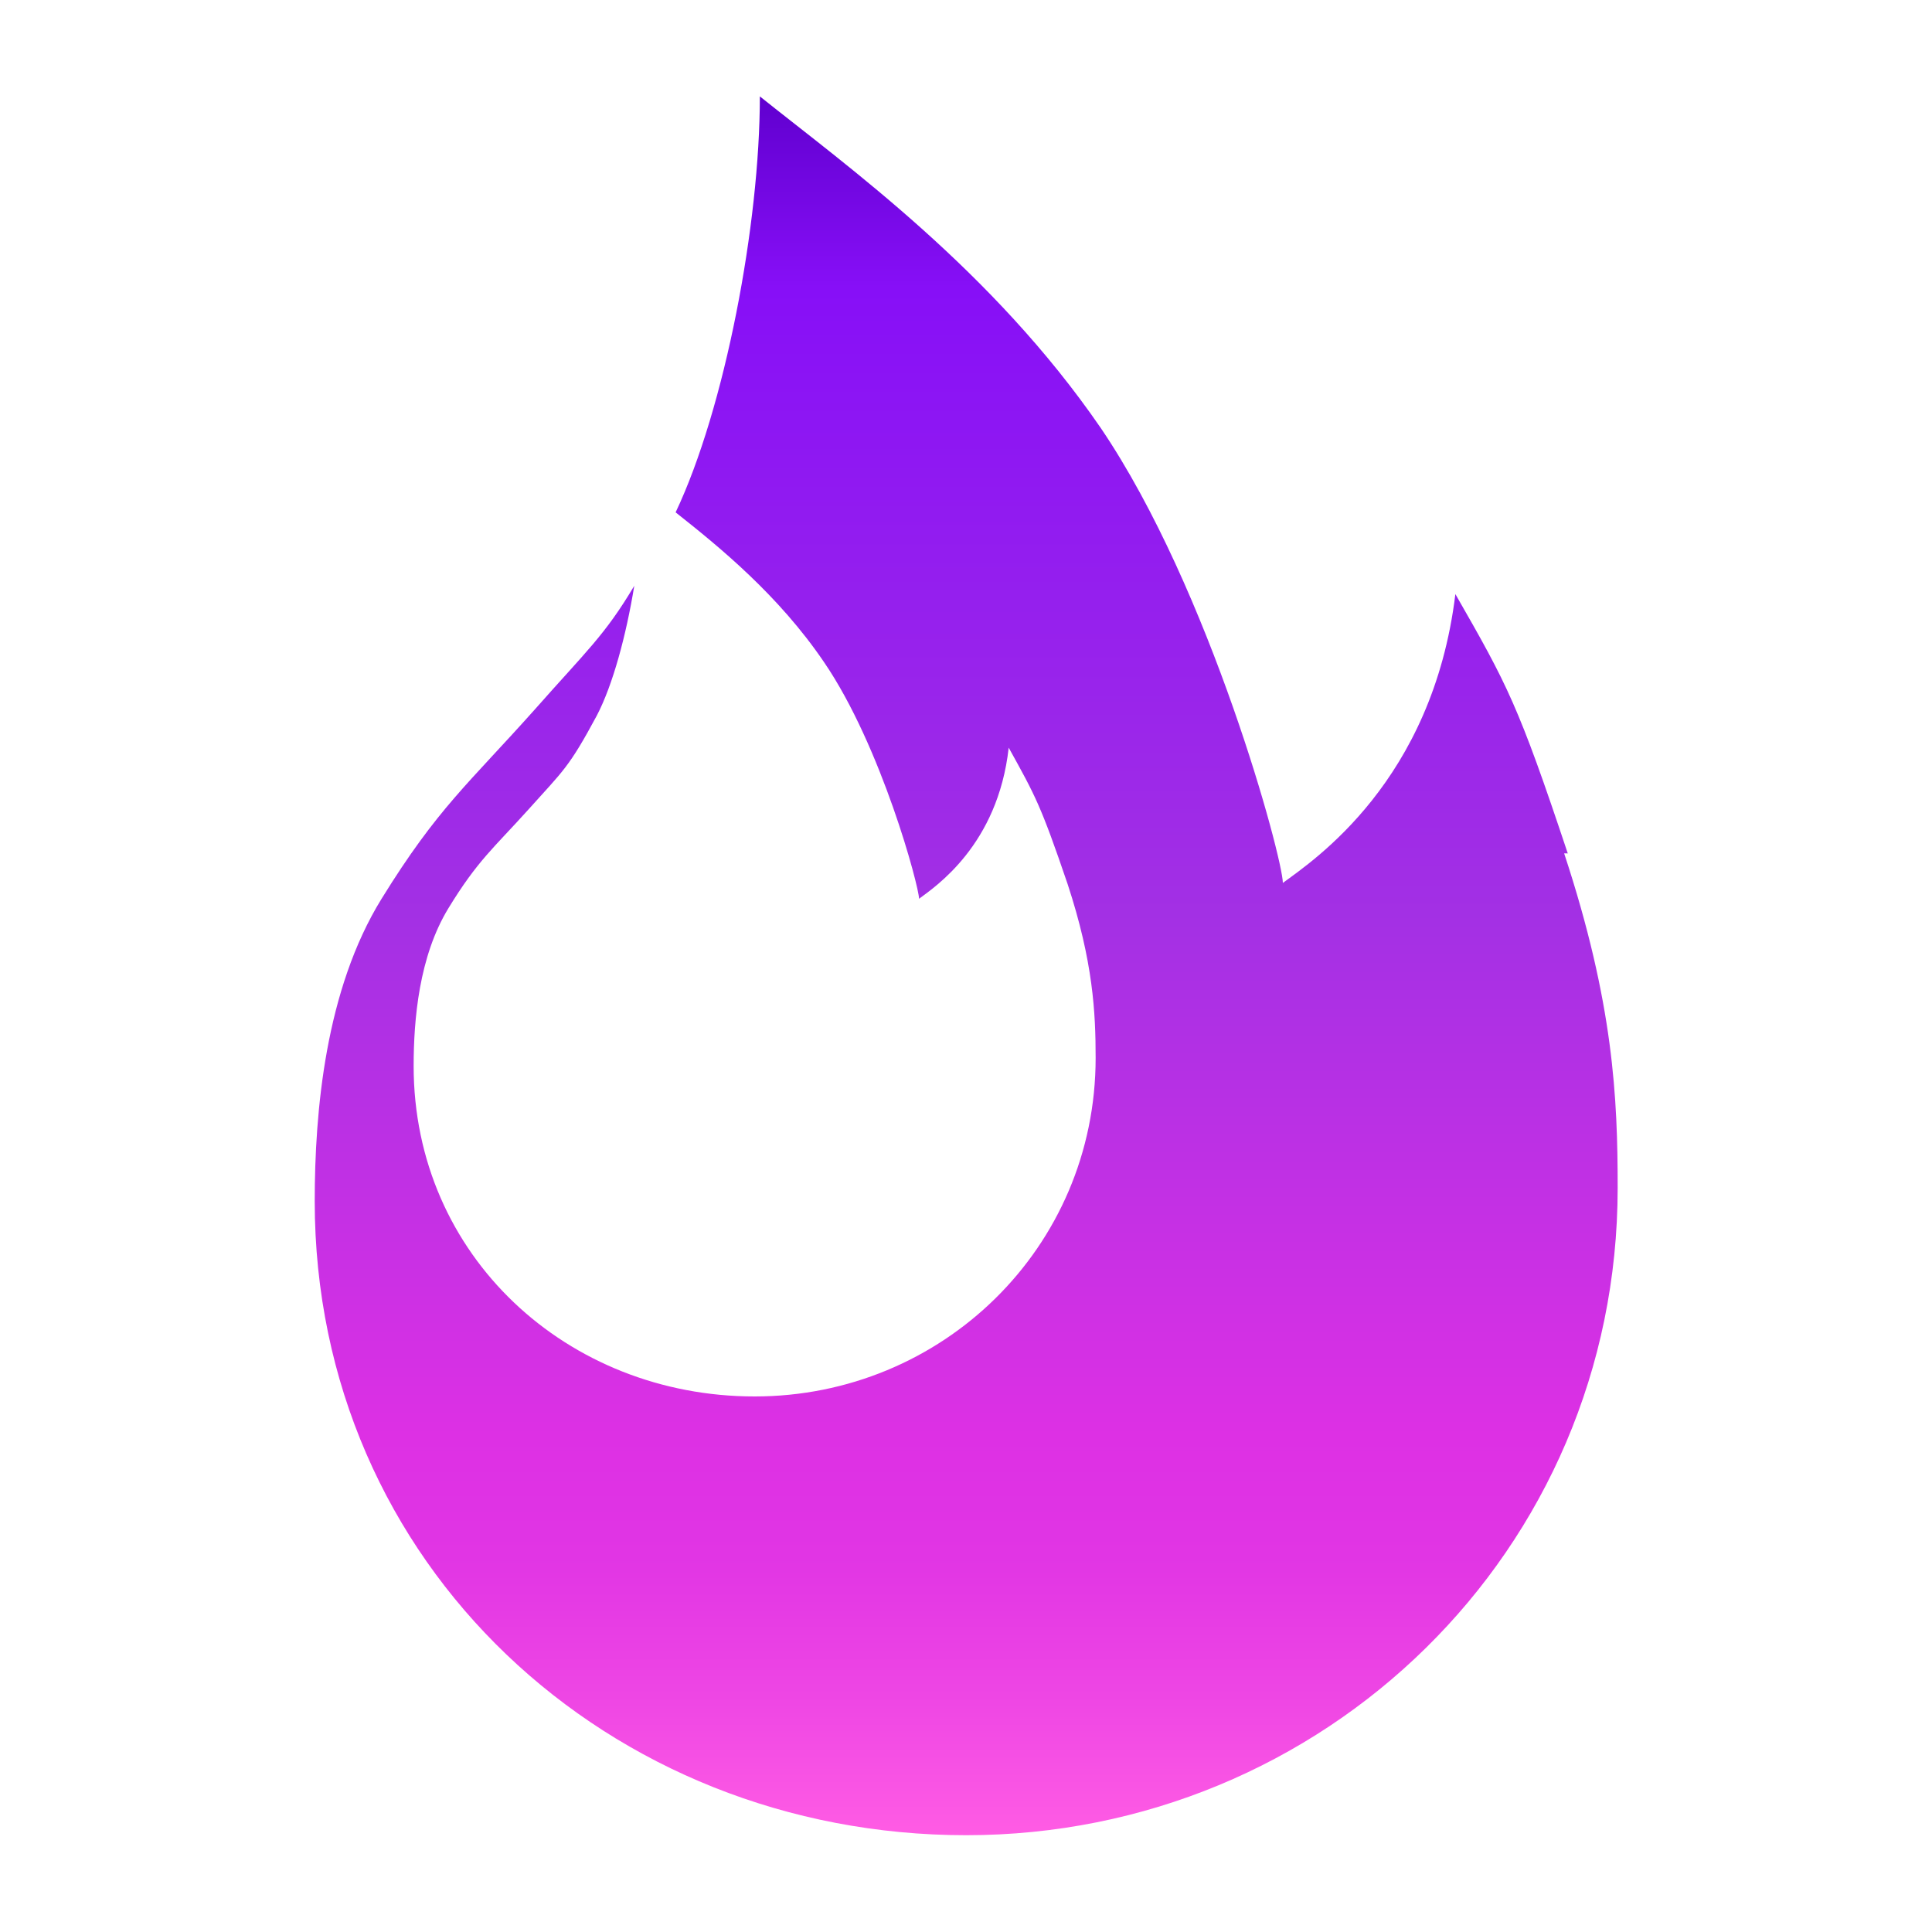 <svg width="100" height="100" viewBox="0 0 100 100" fill="none" xmlns="http://www.w3.org/2000/svg">
<path d="M81.15 44.18C78.59 36.5 78.03 35.46 75.33 30.75C74.15 40.44 67.99 44.53 66.4 45.7C66.4 44.45 62.66 30.54 56.98 22.16C51.37 13.99 43.83 8.59 39.33 4.99C39.33 11.57 37.53 21.12 34.97 26.52C37.25 28.32 40.3 30.81 42.65 34.27C45.63 38.63 47.57 45.9 47.57 46.52C48.4 45.9 51.65 43.75 52.21 38.7C53.59 41.19 53.87 41.68 55.26 45.76C56.58 49.78 56.71 52.41 56.71 54.76C56.71 64.59 48.75 72.28 39.06 72.28C29.37 72.28 21.41 65.01 21.41 55.18C21.41 52.76 21.69 49.5 23.21 47.01C24.73 44.52 25.56 43.89 27.36 41.89C29.16 39.88 29.44 39.74 30.89 37.04C31.72 35.45 32.41 32.89 32.83 30.32C31.31 32.88 30.34 33.71 27.71 36.69C24.25 40.57 22.66 41.81 19.75 46.52C16.84 51.23 16.29 57.53 16.29 62.17C16.29 81 31.52 94.99 50.01 94.99C68.5 94.99 83.73 80.31 83.73 61.48C83.73 56.84 83.52 51.93 80.96 44.17H81.17L81.15 44.18Z" fill="url(#paint0_linear_127_1014)"/>
<defs>
<linearGradient id="paint0_linear_127_1014" x1="50" y1="95" x2="50" y2="5" gradientUnits="userSpaceOnUse">
<stop stop-color="#FF5CE4"/>
<stop offset="0.08" stop-color="#EE46E4"/>
<stop offset="0.16" stop-color="#E135E4"/>
<stop offset="0.23" stop-color="#DD30E4"/>
<stop offset="0.53" stop-color="#A330E4"/>
<stop offset="0.89" stop-color="#870FF7"/>
<stop offset="1" stop-color="#6000CF"/>
</linearGradient>
</defs>
</svg>
